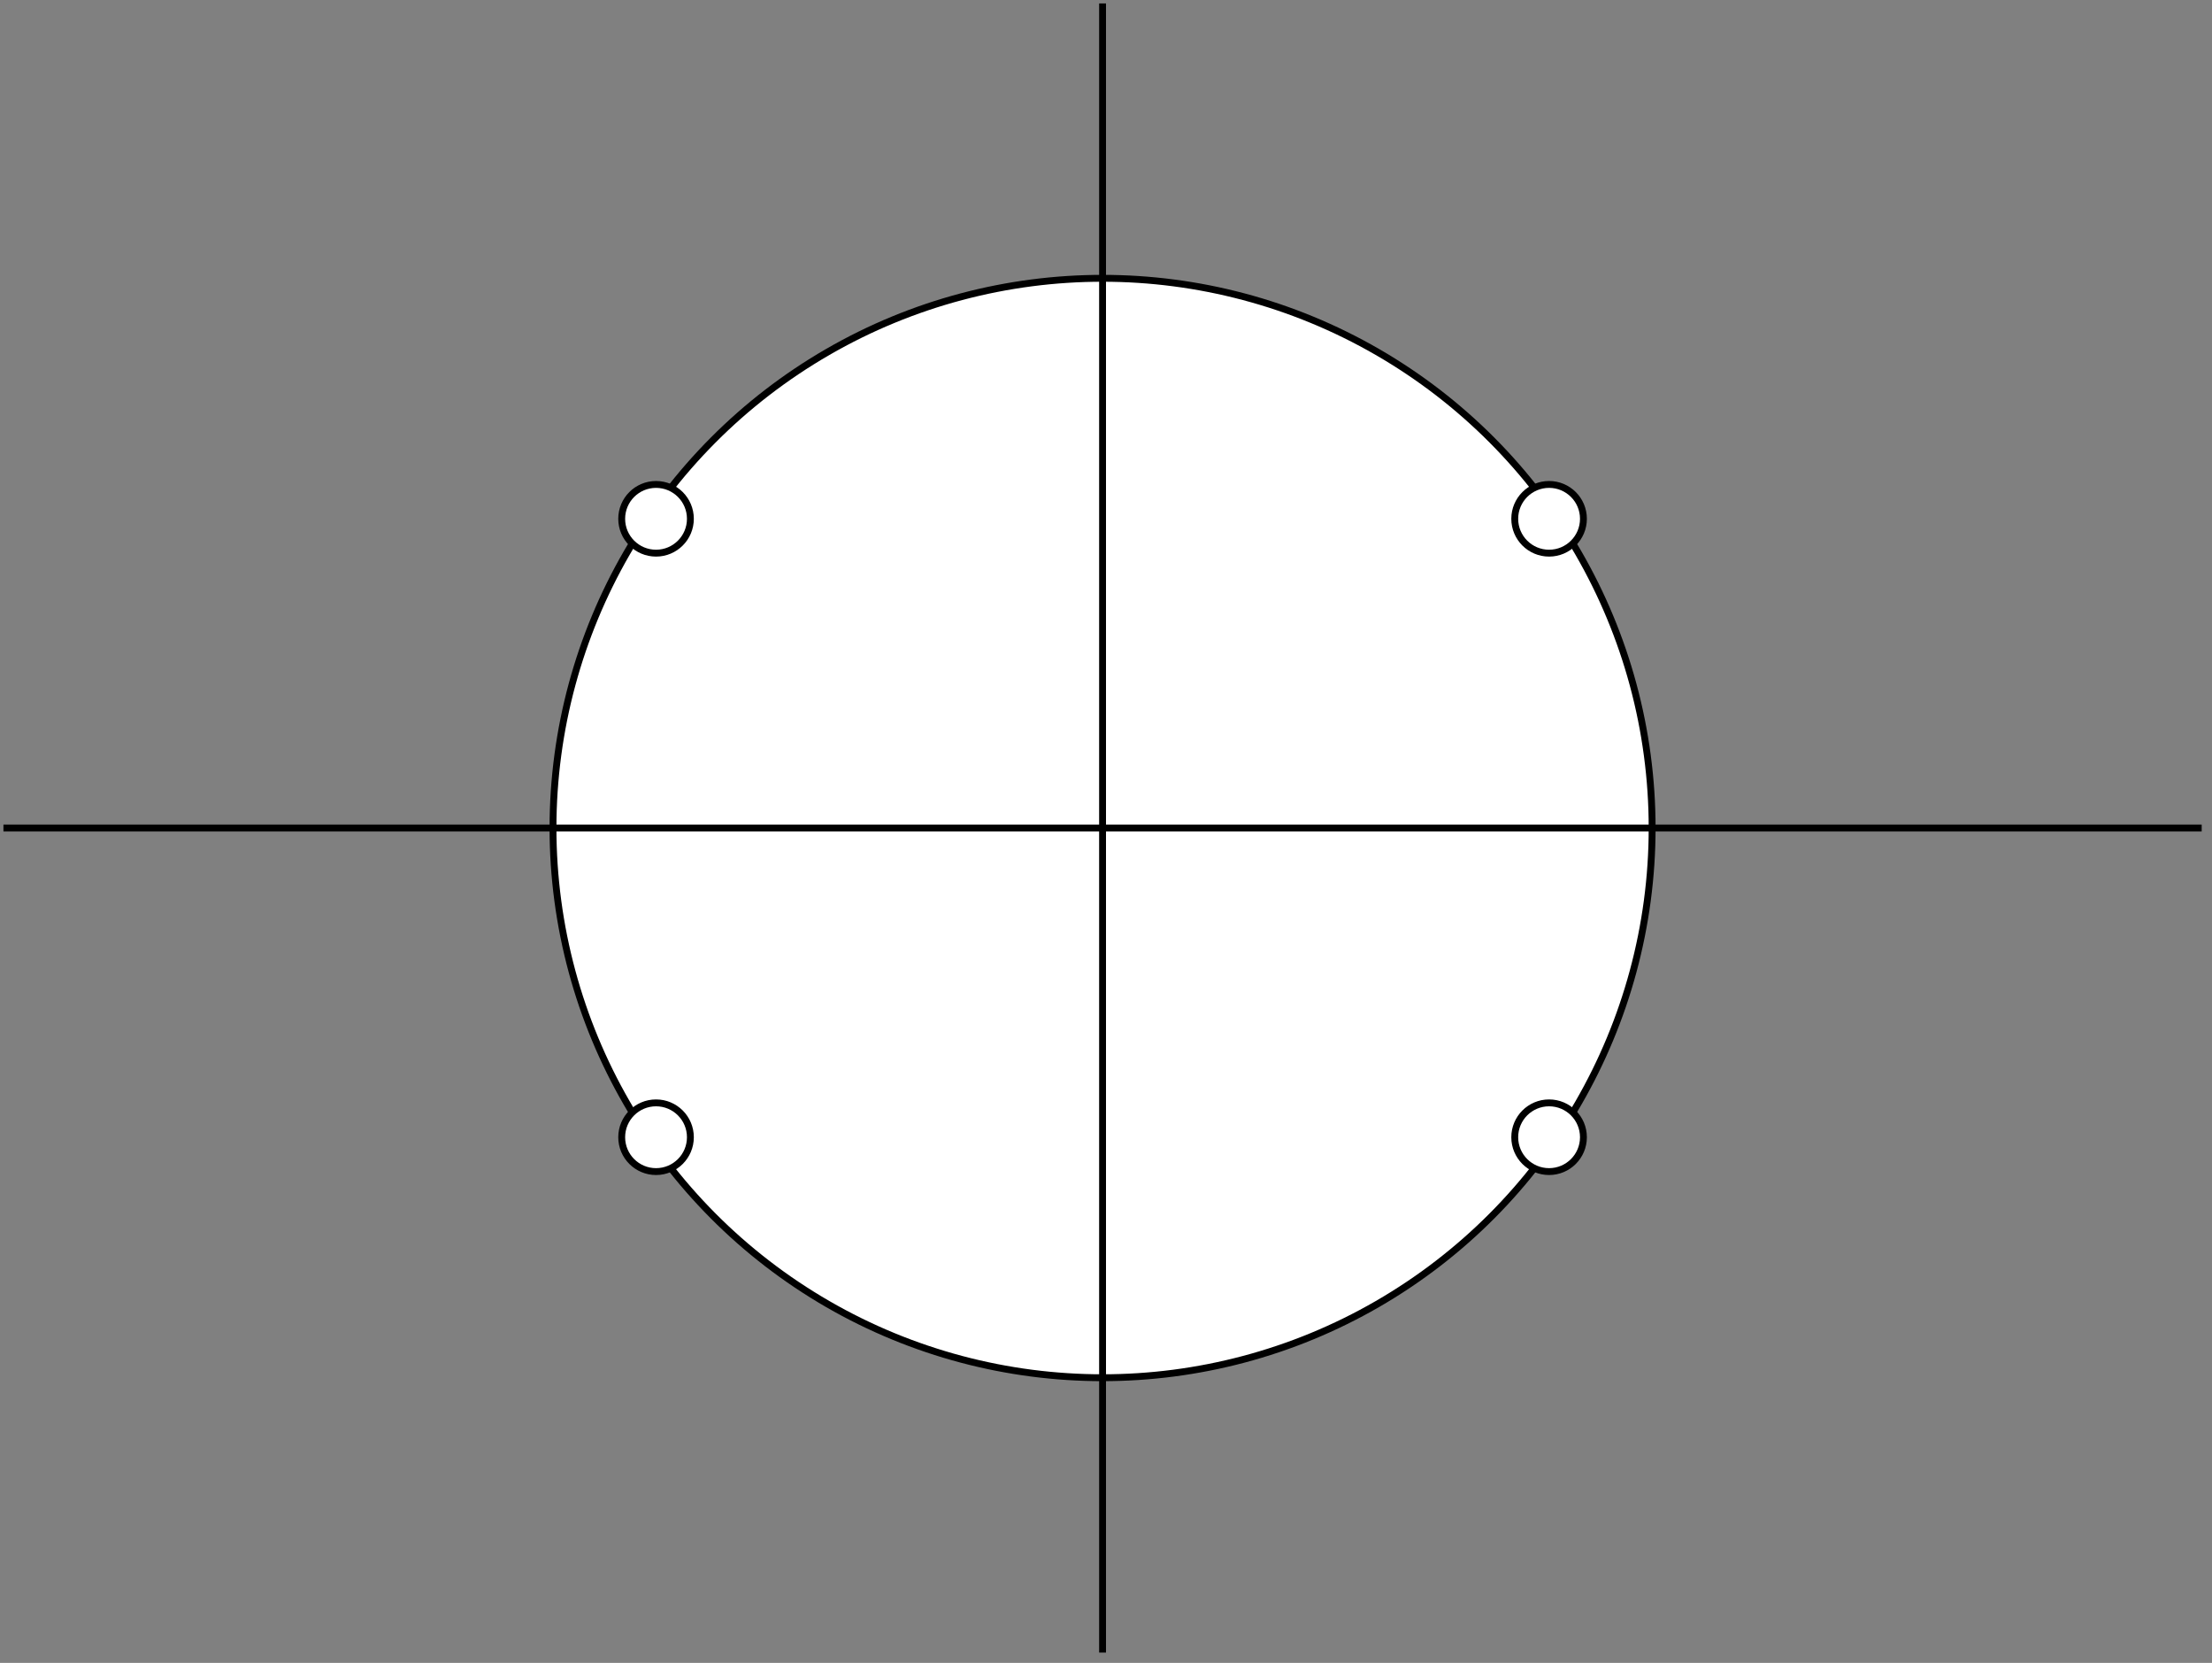 <svg host="65bd71144e" xmlns="http://www.w3.org/2000/svg" xmlns:xlink="http://www.w3.org/1999/xlink" version="1.1" width="322px" height="242px" viewBox="-0.5 -0.5 322 242" content="&lt;mxfile&gt;&lt;diagram id=&quot;1lYXVZvr6XnX_XNlJ7WZ&quot; name=&quot;Page-1&quot;&gt;3ZZdb4MgFIZ/jfcK/XCXa9dtN0uW9GLXRE+VBMUgrXa/fjhARW1mlqXrdmPg9ZwD73NU9PA2q58EKdIXHgPzkB/XHn7wEArxnbo2wlkLCAVaSASNtdQT9vQdjOgb9UhjKJ1AyTmTtHDFiOc5RNLRiBC8csMOnLmrFiSBkbCPCBurbzSWqbGF1p3+DDRJ7crByhjOiA02TsqUxLzqSXjn4a3gXOpRVm+BNewsF533eOFuuzEBuZyTgHTCibCj8Wb2Jc/WrEpQXNVkU6VUwr4gUXOnUp1VWiozpmaBGpKy0LAPtAZVf2Nqg5BQX9xf0LpWTwvwDKQ4qxCTgC0o86SEZlp12IOV0dI+cisS0+qkLd3RUAMDZBoOvnE4i5ULJwgm6EzB+QE2ixtng/HvsVn+MTbIvx6b1Y2zGb5T12SznsEmj++bA0zNcp6Dy0NHQzw6vL403zO3nDBnNQGMSHpyy085Niu8cqoW7tj6A7bhAFrJjyICk9U/tb4otBjUkUQkIEd1Pvm3rme1JPznLWnR2c/k8Nyc25Ll8CwaFvp2T9S0+x/S4d1PJd59AA==&lt;/diagram&gt;&lt;/mxfile&gt;">
    <rect x="-0.5" y="-0.5" width="322" height="242" fill="#808080" stroke="none"/>
    <defs/>
    <g>
        <ellipse cx="160" cy="120" rx="80" ry="80" fill="rgb(255, 255, 255)" stroke="rgb(0, 0, 0)" pointer-events="all"/>
        <ellipse cx="225" cy="75" rx="5" ry="5" fill="rgb(255, 255, 255)" stroke="rgb(0, 0, 0)" pointer-events="all"/>
        <ellipse cx="95" cy="75" rx="5" ry="5" fill="rgb(255, 255, 255)" stroke="rgb(0, 0, 0)" pointer-events="all"/>
        <ellipse cx="95" cy="165" rx="5" ry="5" fill="rgb(255, 255, 255)" stroke="rgb(0, 0, 0)" pointer-events="all"/>
        <ellipse cx="225" cy="165" rx="5" ry="5" fill="rgb(255, 255, 255)" stroke="rgb(0, 0, 0)" pointer-events="all"/>
        <path d="M 160 240 L 160 0" fill="none" stroke="rgb(0, 0, 0)" stroke-miterlimit="10" pointer-events="stroke"/>
        <path d="M 0 120 L 320 120" fill="none" stroke="rgb(0, 0, 0)" stroke-miterlimit="10" pointer-events="stroke"/>
    </g>
</svg>